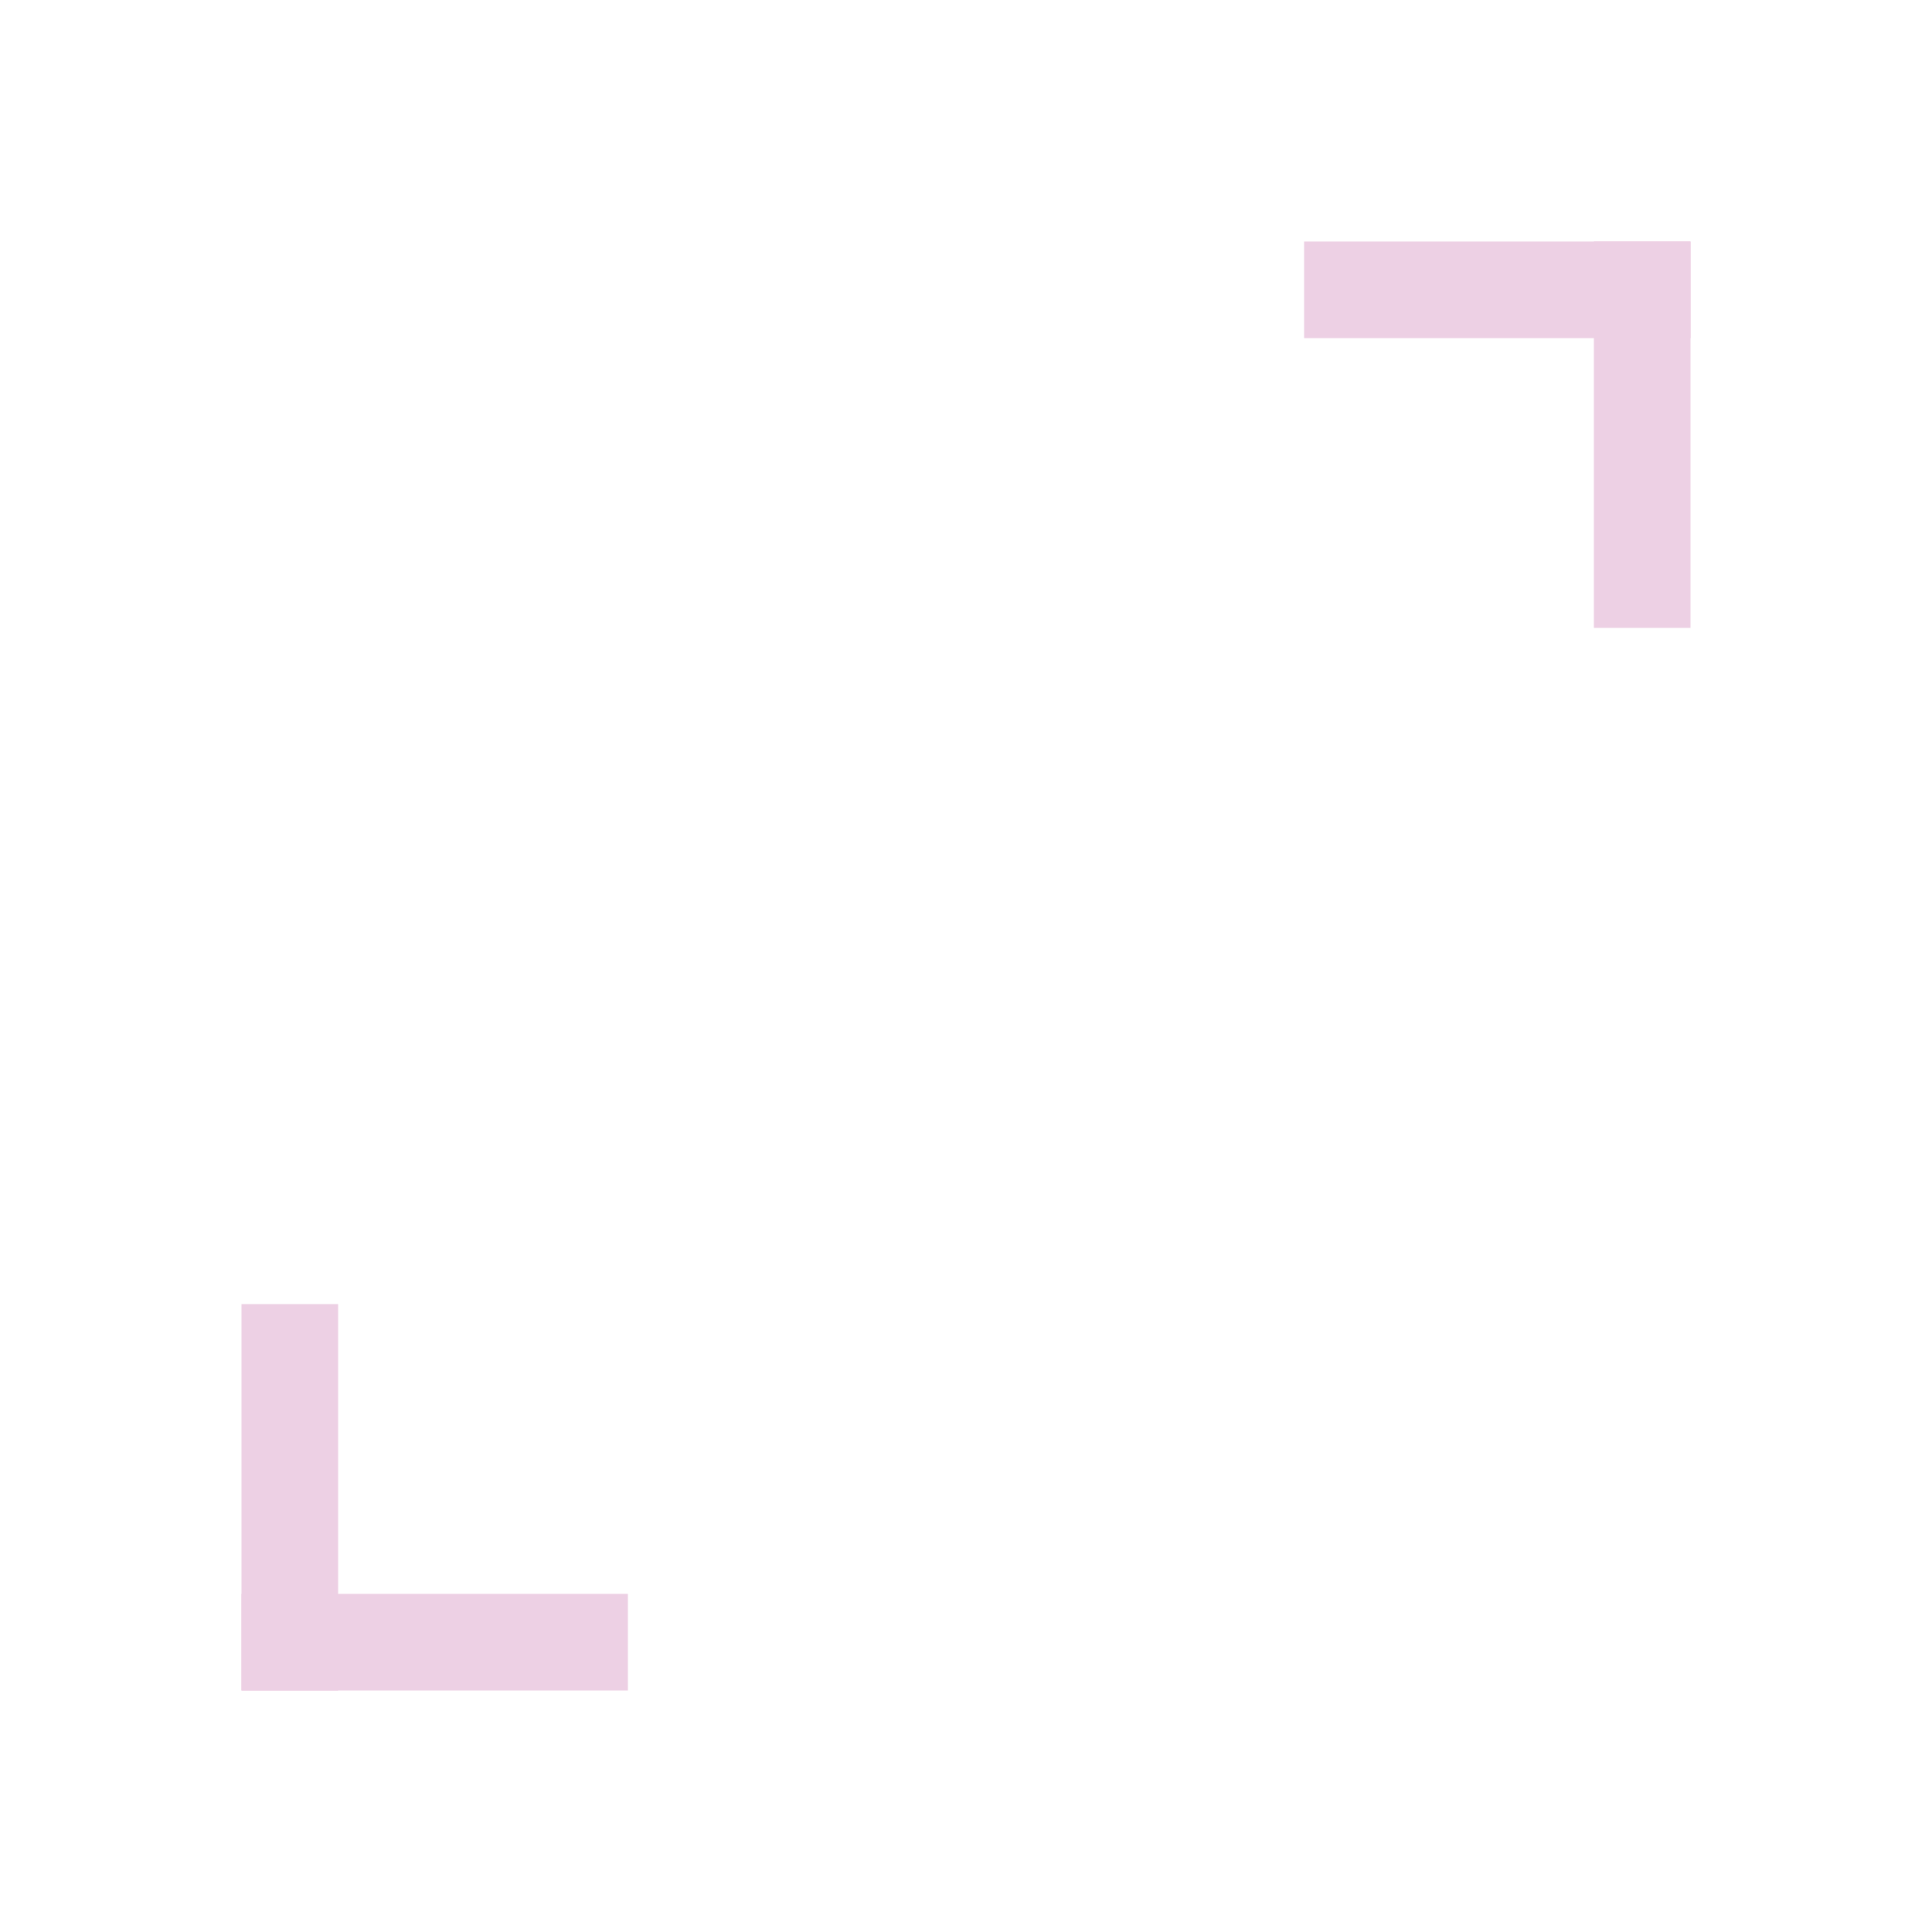 <?xml version="1.0" encoding="utf-8"?>
<!-- Generator: Adobe Illustrator 22.1.0, SVG Export Plug-In . SVG Version: 6.00 Build 0)  -->
<svg version="1.1" id="Слой_1" xmlns="http://www.w3.org/2000/svg" xmlns:xlink="http://www.w3.org/1999/xlink" x="0px" y="0px"
	 viewBox="0 0 40 40" style="enable-background:new 0 0 40 40;" xml:space="preserve">
<style type="text/css">
	.st0{opacity:0.7;enable-background:new    ;}
	.st1{fill:#EDD0E4;}
</style>
<g>
	<path class="st0" d="M0,40"/>
	<path class="st1" d="M5,35v-8h2v8H5z M33,13V5h2v8H33z"/>
	<path class="st1" d="M5,33h8v2H5V33z M27,5h8v2h-8V5z"/>
</g>
</svg>
